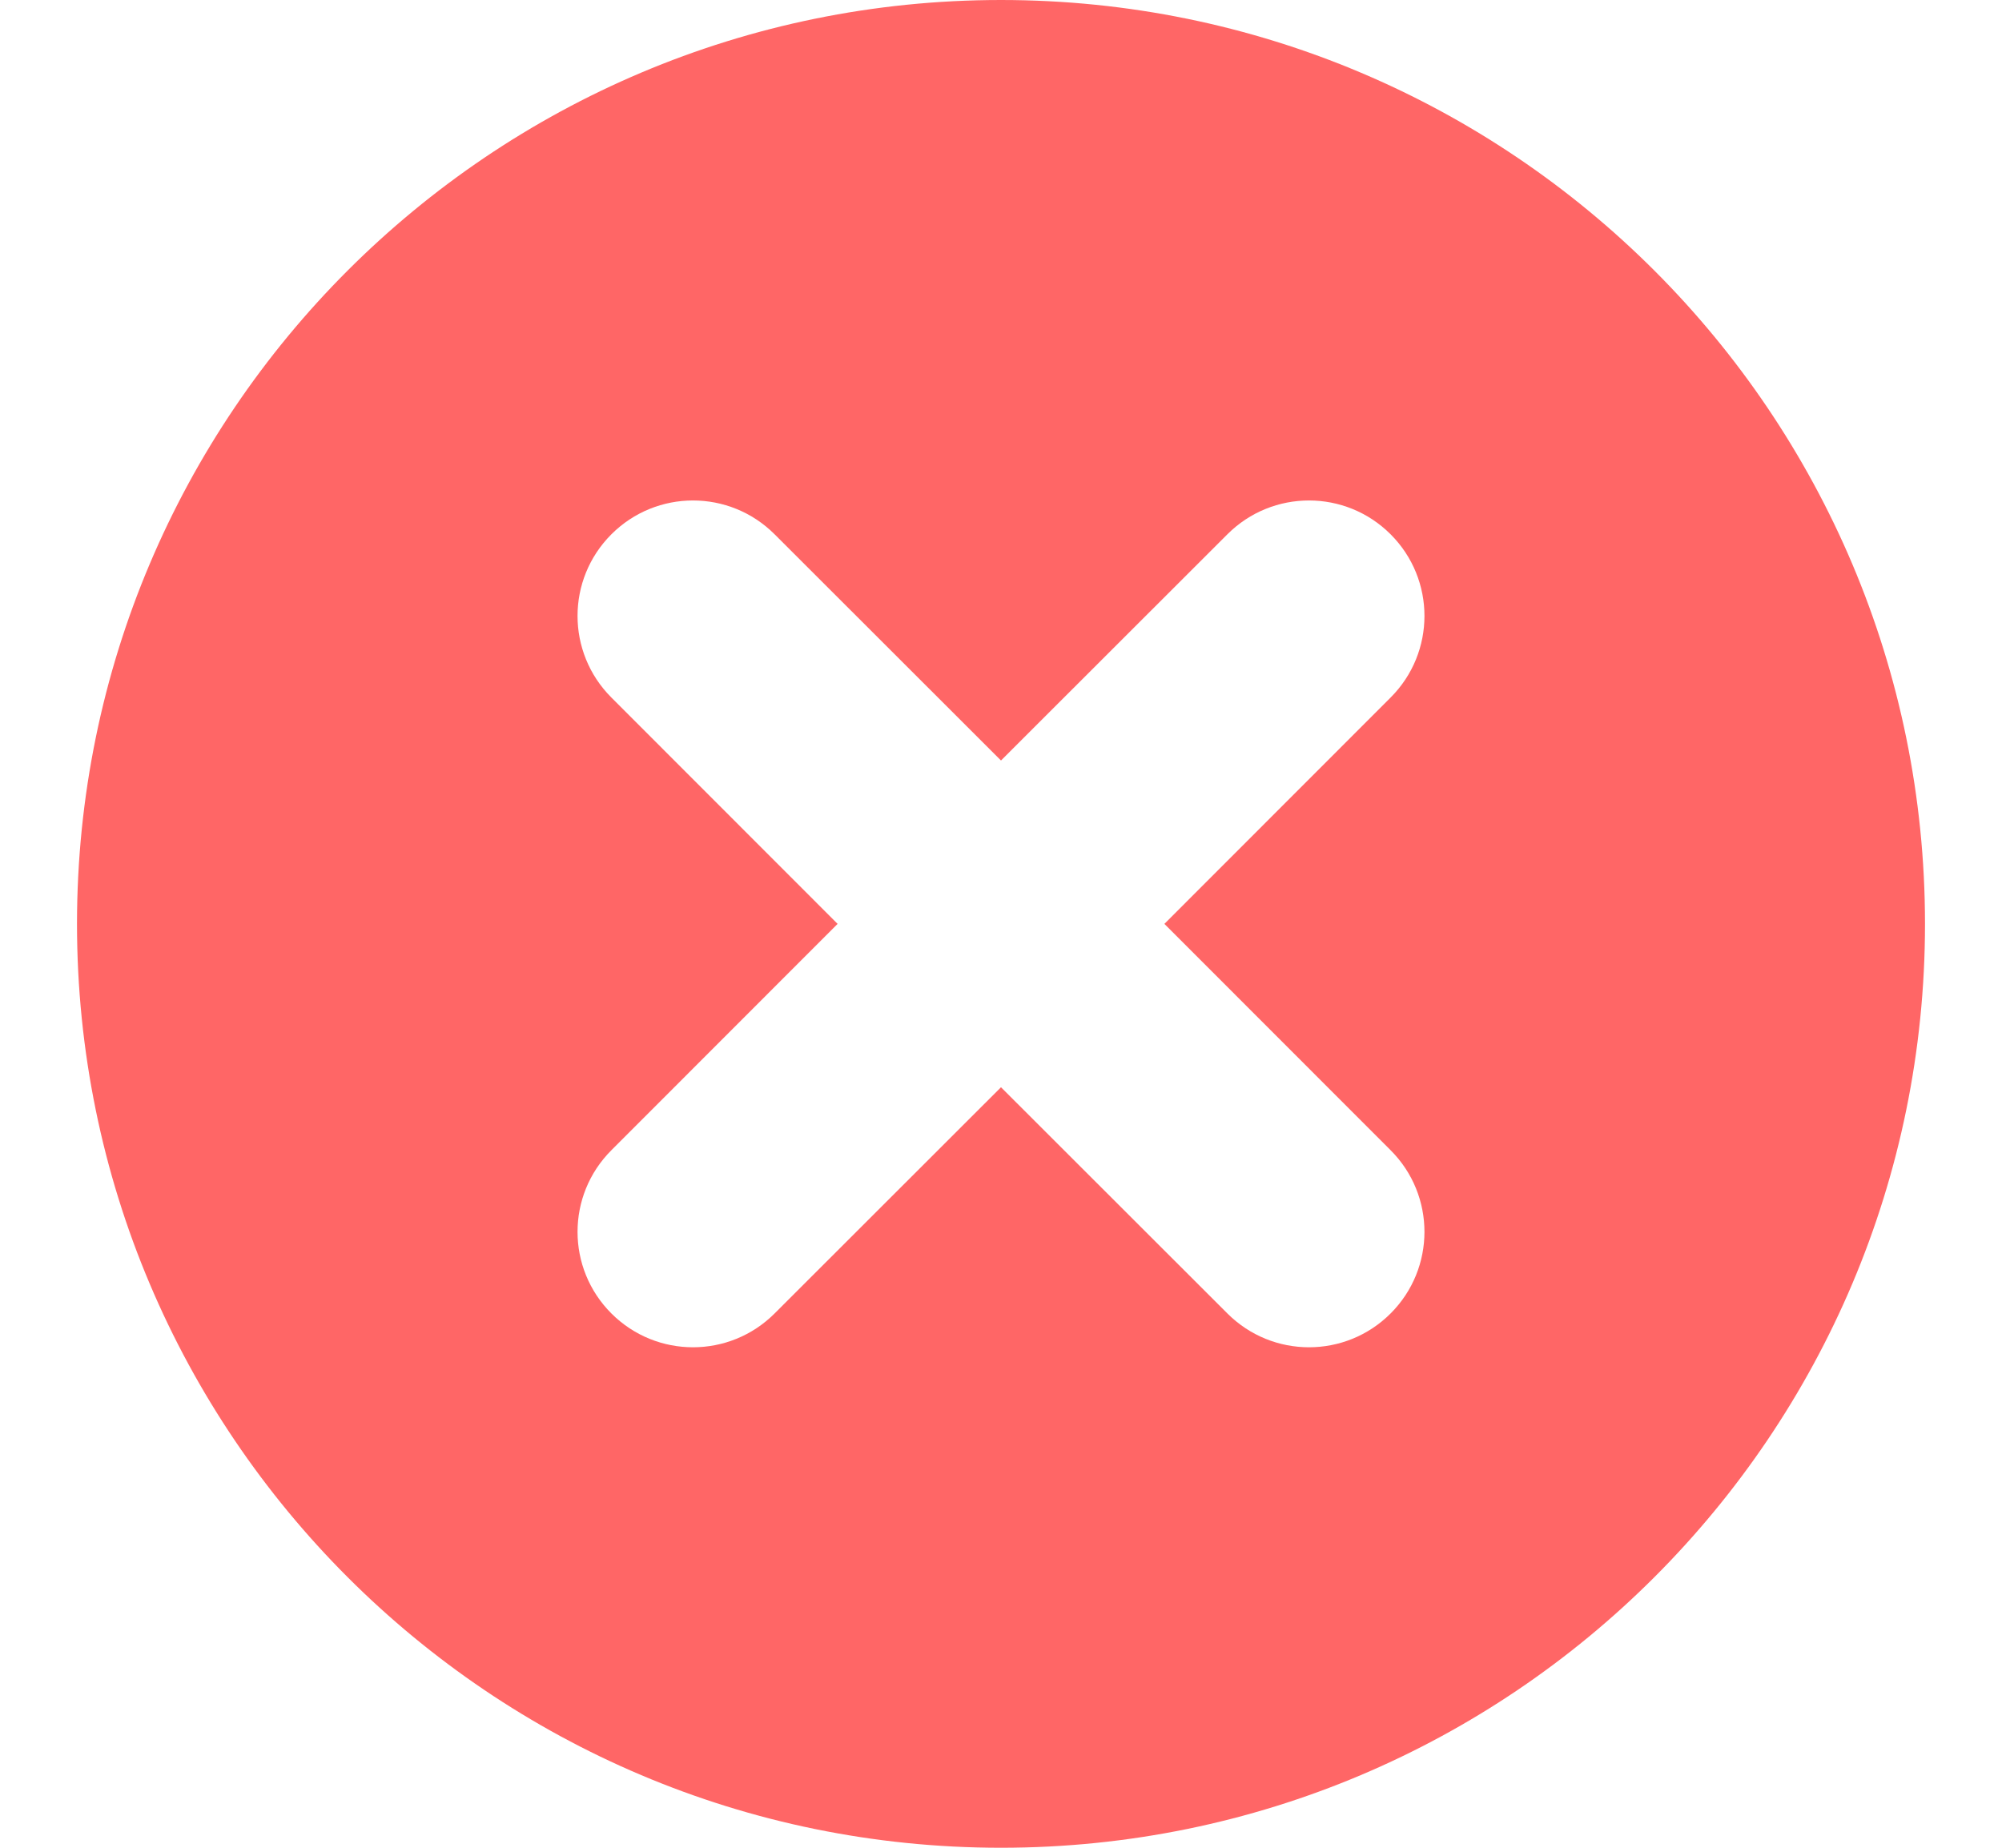 <svg width="13" height="12" viewBox="0 0 13 12" fill="none" xmlns="http://www.w3.org/2000/svg">
<path id="Subtract" fill-rule="evenodd" clip-rule="evenodd" d="M6.5 0C3.186 0 0.5 2.686 0.5 6C0.5 9.314 3.186 12 6.5 12C9.814 12 12.5 9.314 12.5 6C12.5 2.686 9.814 0 6.5 0ZM5.03 3.47C4.737 3.177 4.263 3.177 3.97 3.47C3.677 3.763 3.677 4.237 3.97 4.53L5.439 6L3.97 7.47C3.677 7.763 3.677 8.237 3.97 8.53C4.263 8.823 4.737 8.823 5.03 8.53L6.5 7.061L7.97 8.53C8.263 8.823 8.737 8.823 9.03 8.53C9.323 8.237 9.323 7.763 9.03 7.47L7.561 6L9.03 4.53C9.323 4.237 9.323 3.763 9.03 3.47C8.737 3.177 8.263 3.177 7.97 3.47L6.5 4.939L5.03 3.47Z" fill="#FF6666"/>
</svg>
